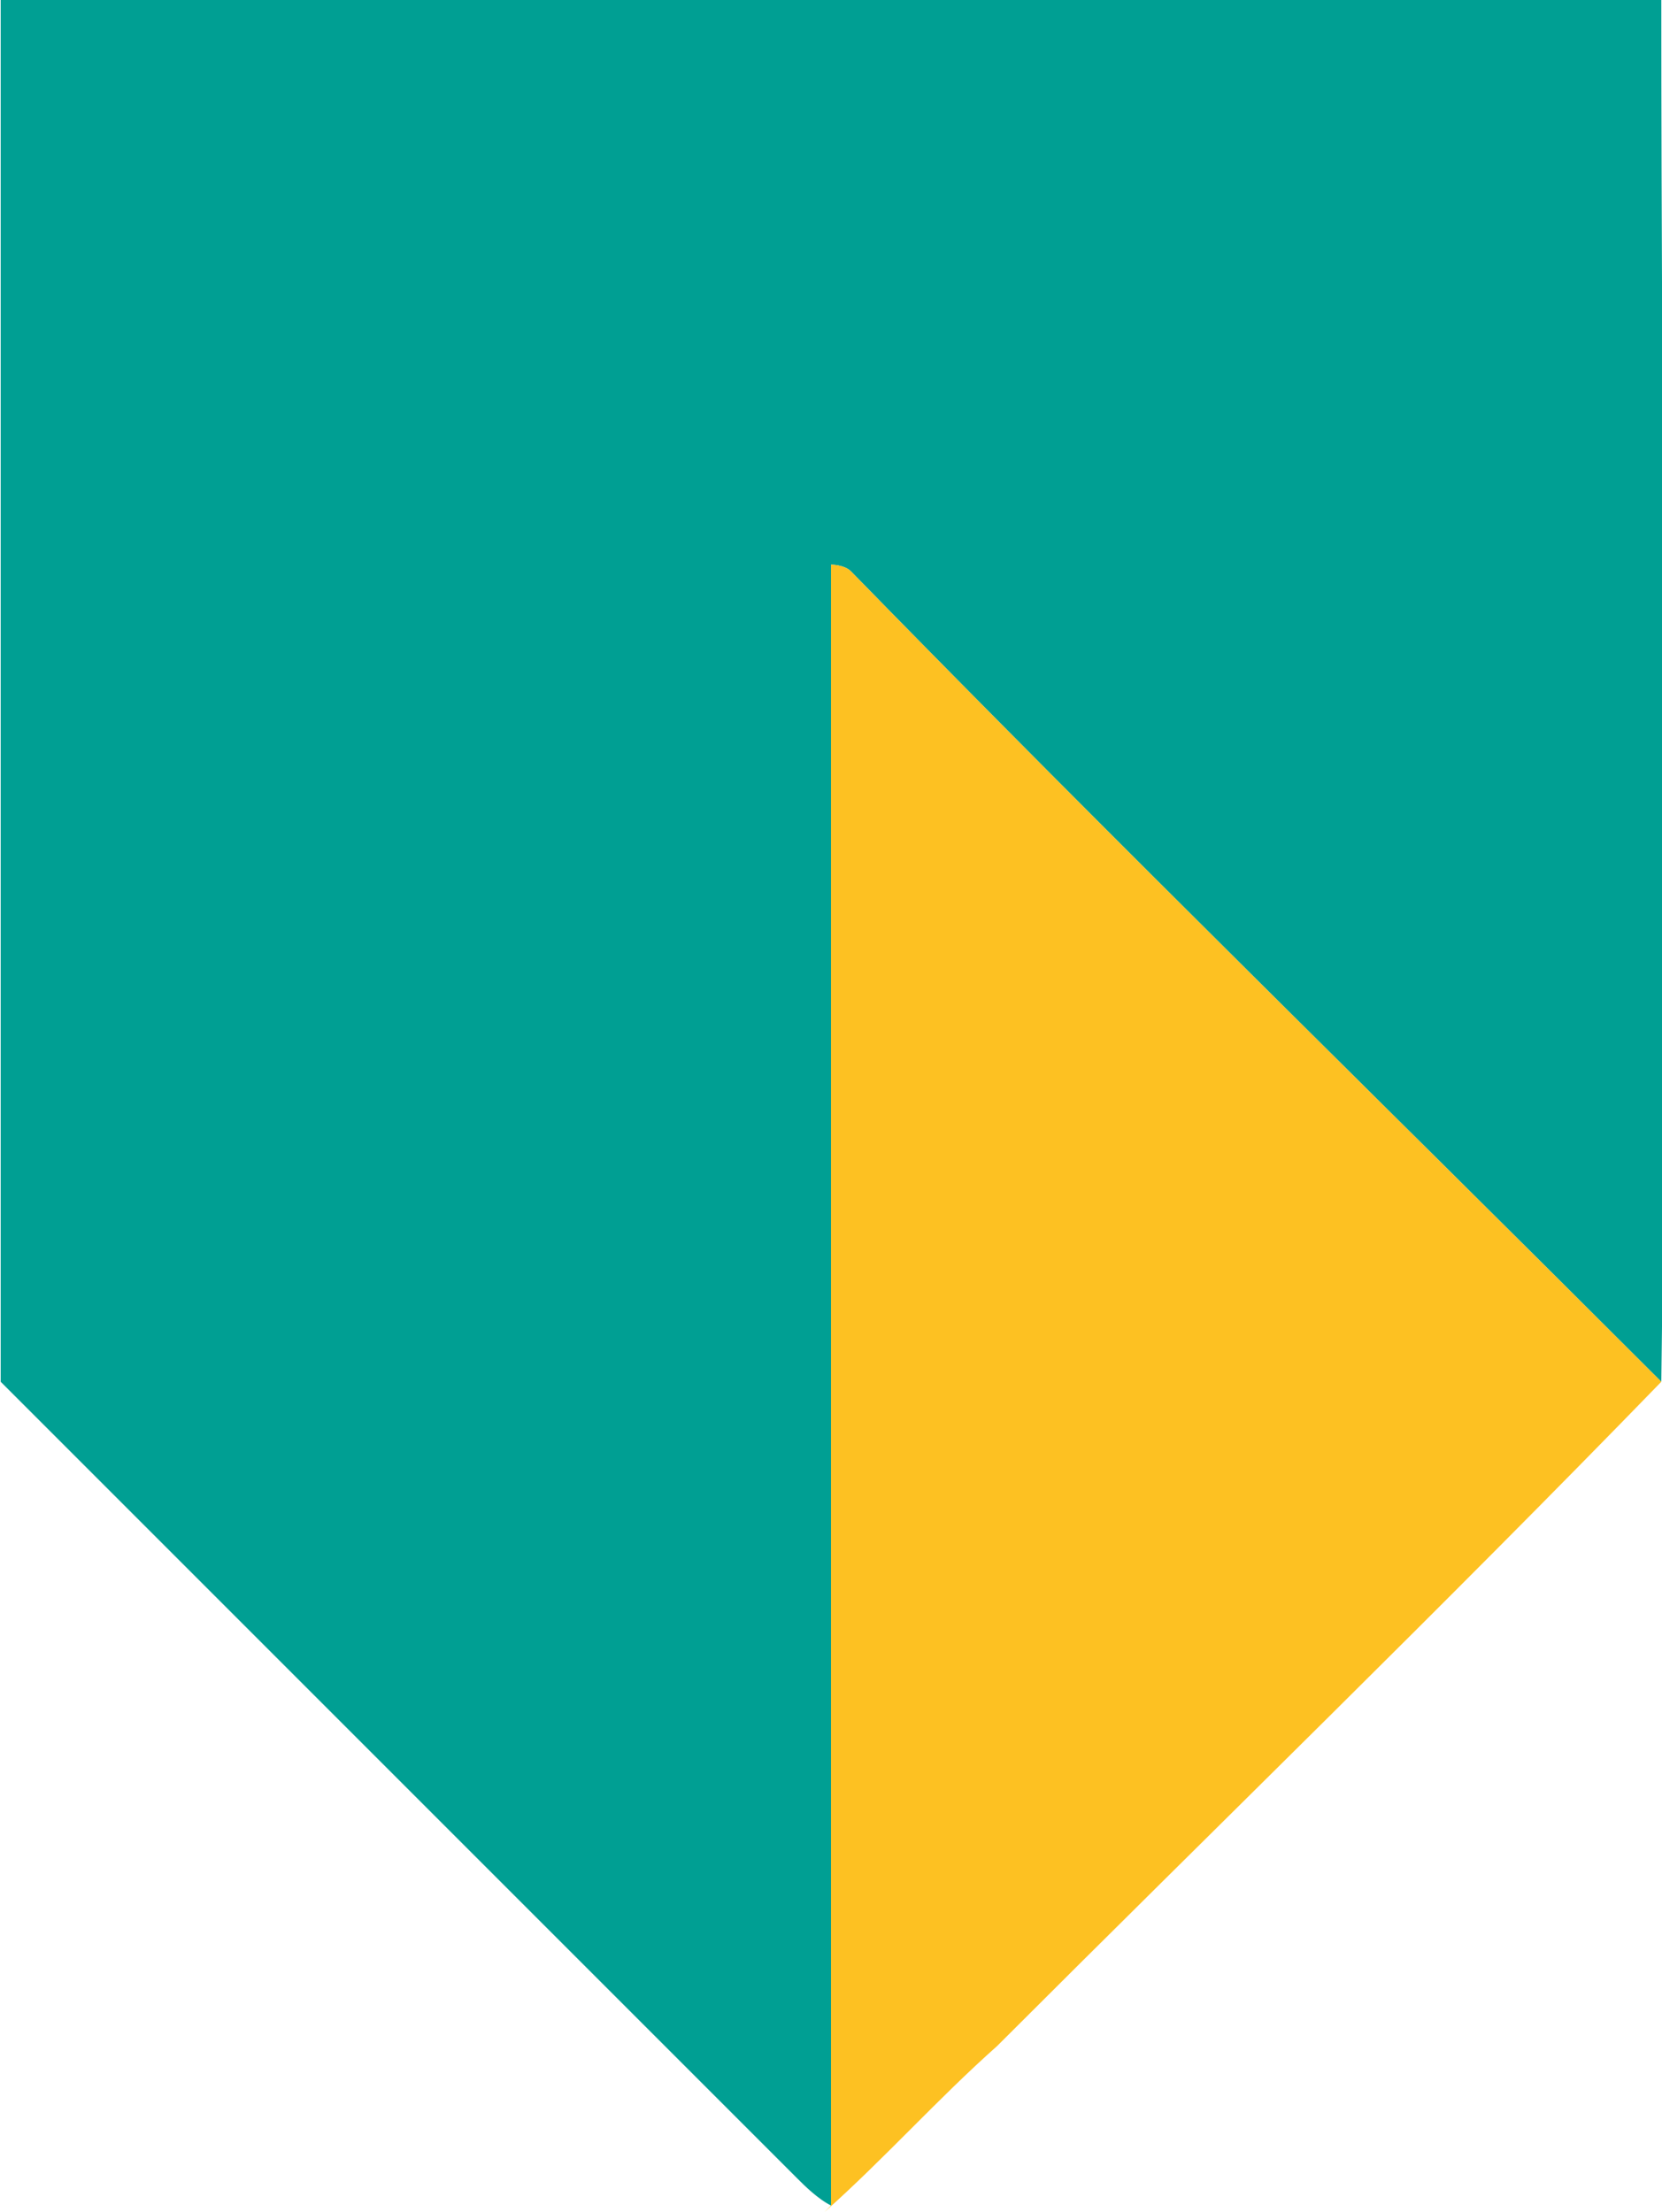 <?xml version="1.0" encoding="UTF-8"?>
<!DOCTYPE svg PUBLIC "-//W3C//DTD SVG 1.1//EN" "http://www.w3.org/Graphics/SVG/1.1/DTD/svg11.dtd">
<!-- Creator: CorelDRAW Home & Student X7 -->
<svg xmlns="http://www.w3.org/2000/svg" xml:space="preserve" width="21.79mm" height="29mm" version="1.1" style="shape-rendering:geometricPrecision; text-rendering:geometricPrecision; image-rendering:optimizeQuality; fill-rule:evenodd; clip-rule:evenodd"
viewBox="0 0 250 333"
 xmlns:xlink="http://www.w3.org/1999/xlink">
 <defs>
  <style type="text/css">
   <![CDATA[
    .fil0 {fill:#009F93;fill-rule:nonzero}
    .fil1 {fill:#FDC122;fill-rule:nonzero}
   ]]>
  </style>
 </defs>
 <g id="__x0023_Layer_x0020_1">
  <g id="_450077224">
   <g>
    <path class="fil0" d="M0 0c83,0 167,0 250,0 0,69 1,139 0,208 -41,-41 -82,-81 -122,-122 -1,-1 -3,-1 -3,-1 0,82 0,164 0,247 -2,-1 -4,-3 -5,-4 -40,-40 -80,-80 -120,-120 0,-69 0,-139 0,-208z"/>
   </g>
   <g>
    <path class="fil1" d="M125 85c0,0 2,0 3,1 40,41 81,81 122,122 -33,34 -67,67 -100,100 -9,8 -17,17 -26,25l1 -1c0,-83 0,-165 0,-247z"/>
   </g>
  </g>
 </g>
</svg>

